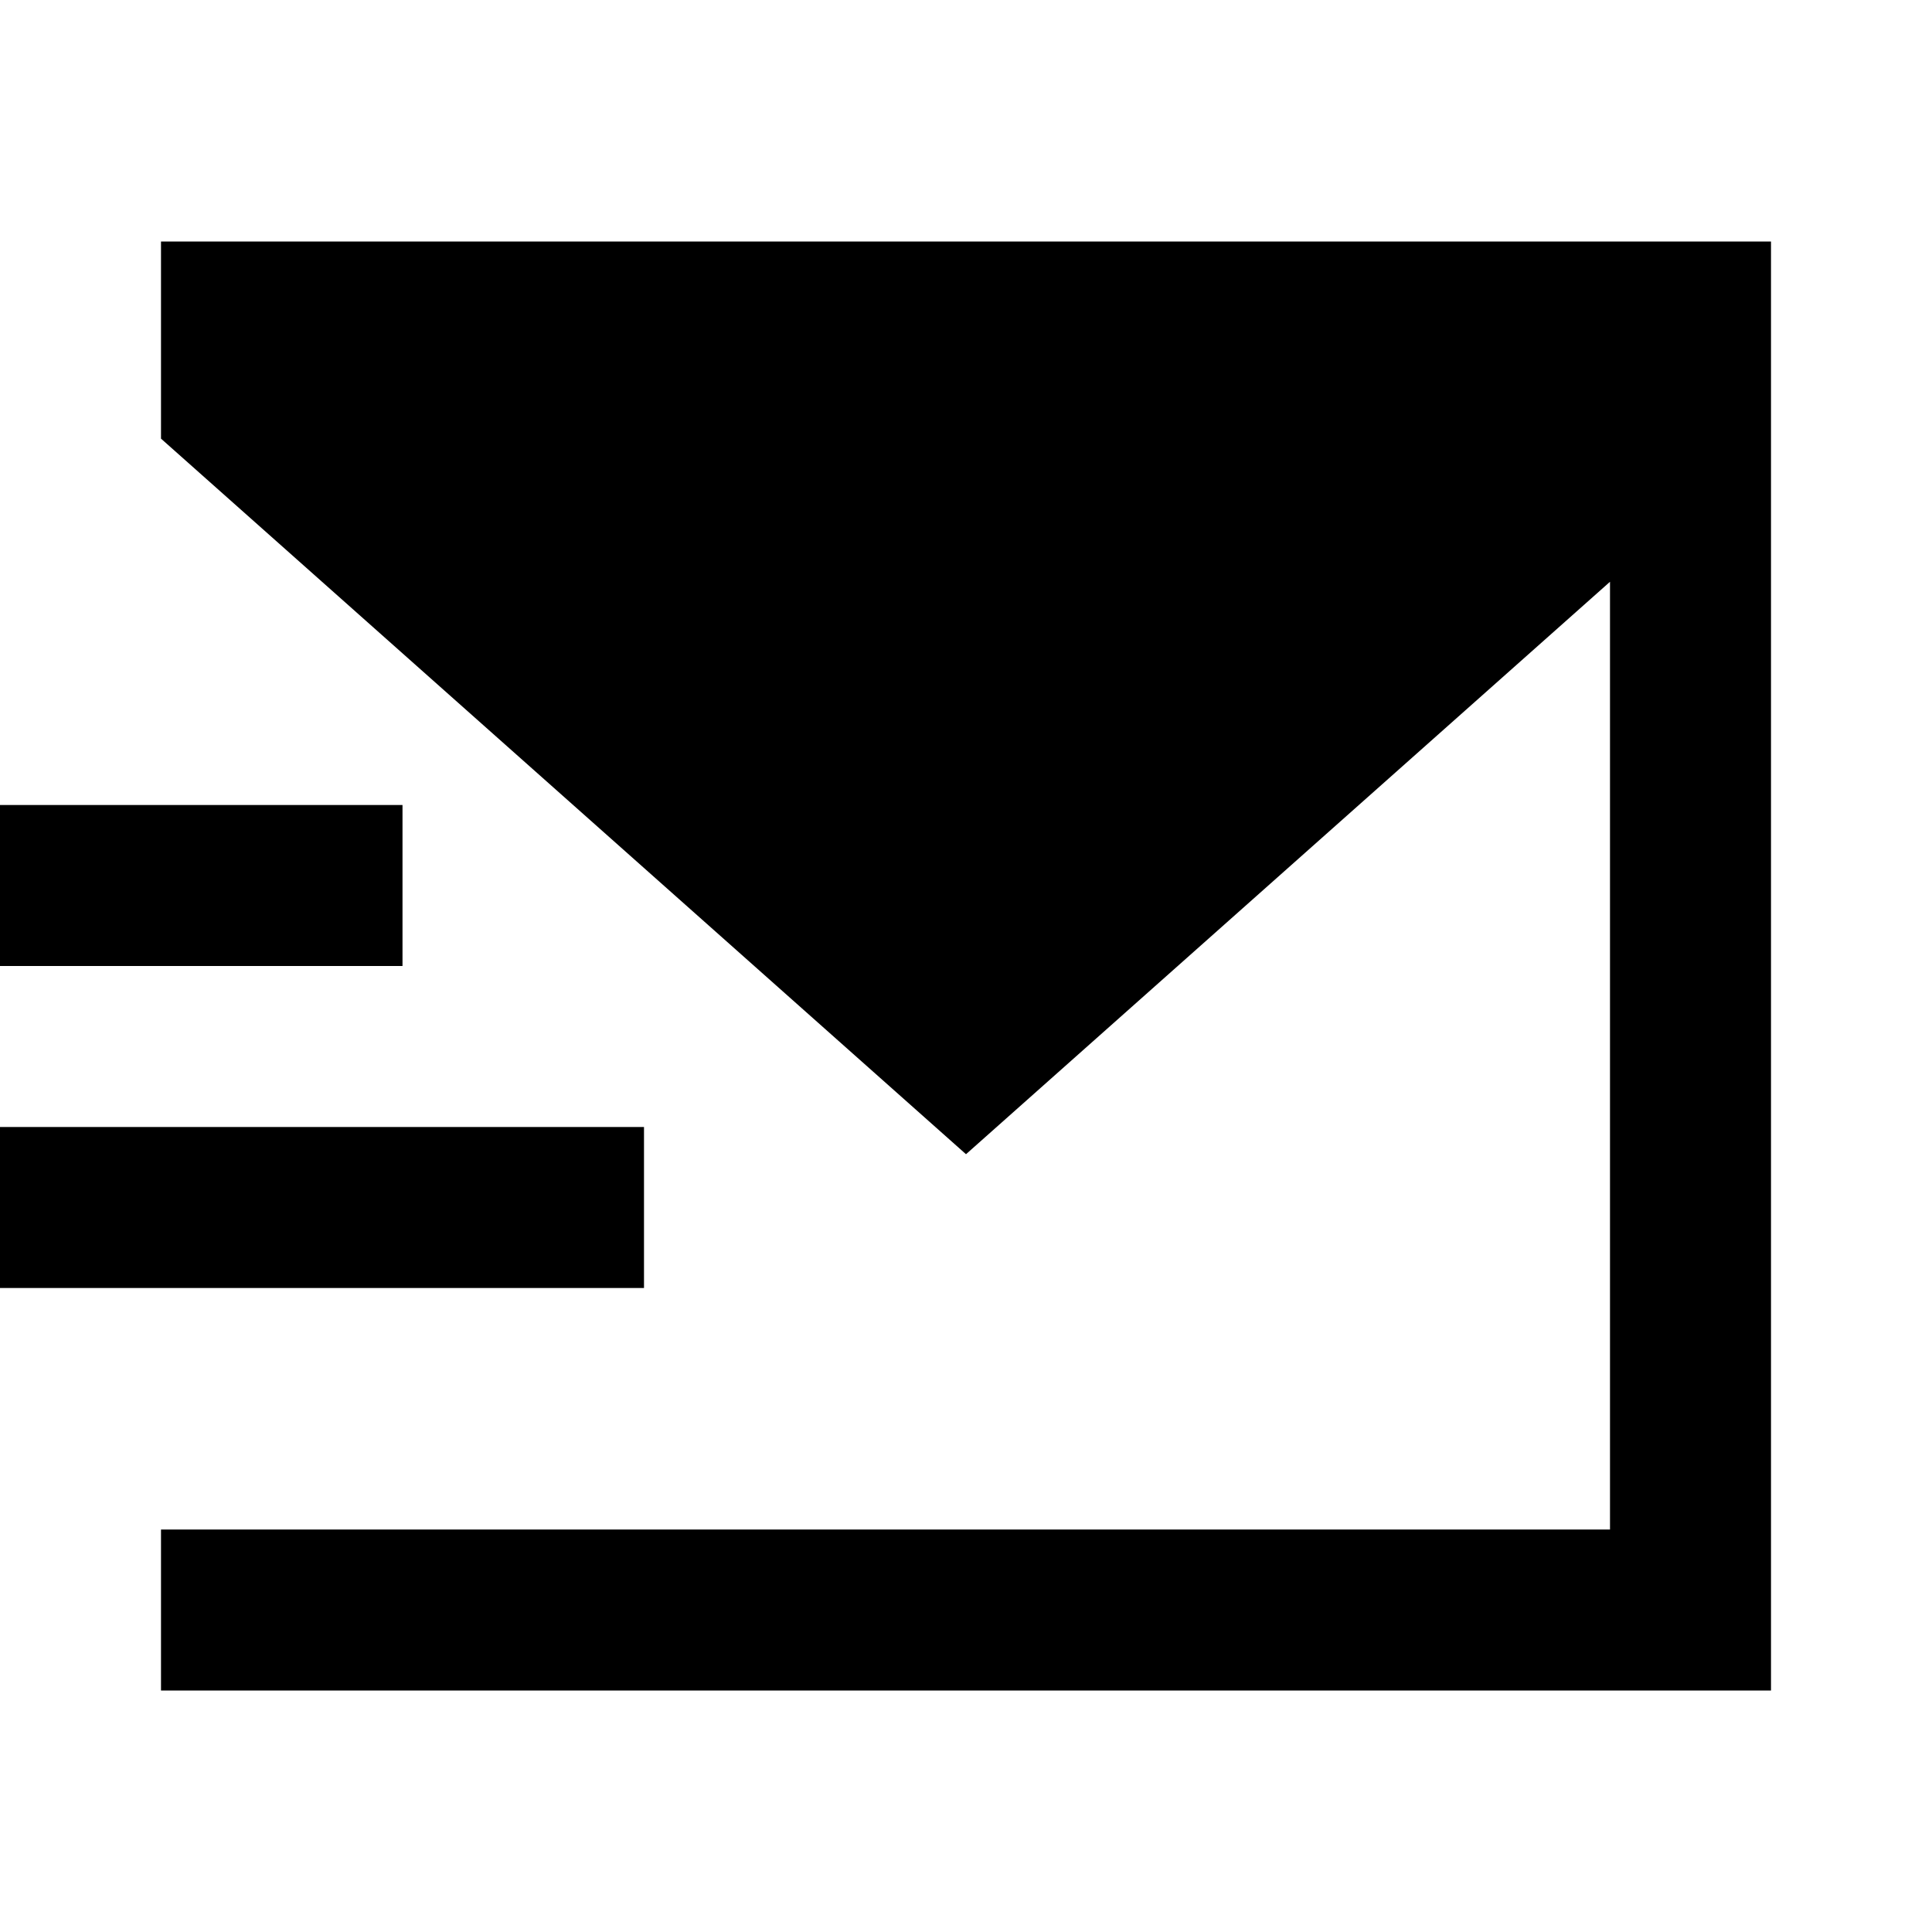 <svg xmlns="http://www.w3.org/2000/svg" width="24" height="24" fill="none">
  <path fill="currentColor" d="m20 7.227-8 7.111L2 5.449V3h20v18H2v-2h18z" />
  <path fill="currentColor" d="M0 10h5v2H0zm8 4H0v2h8z" />
</svg>
